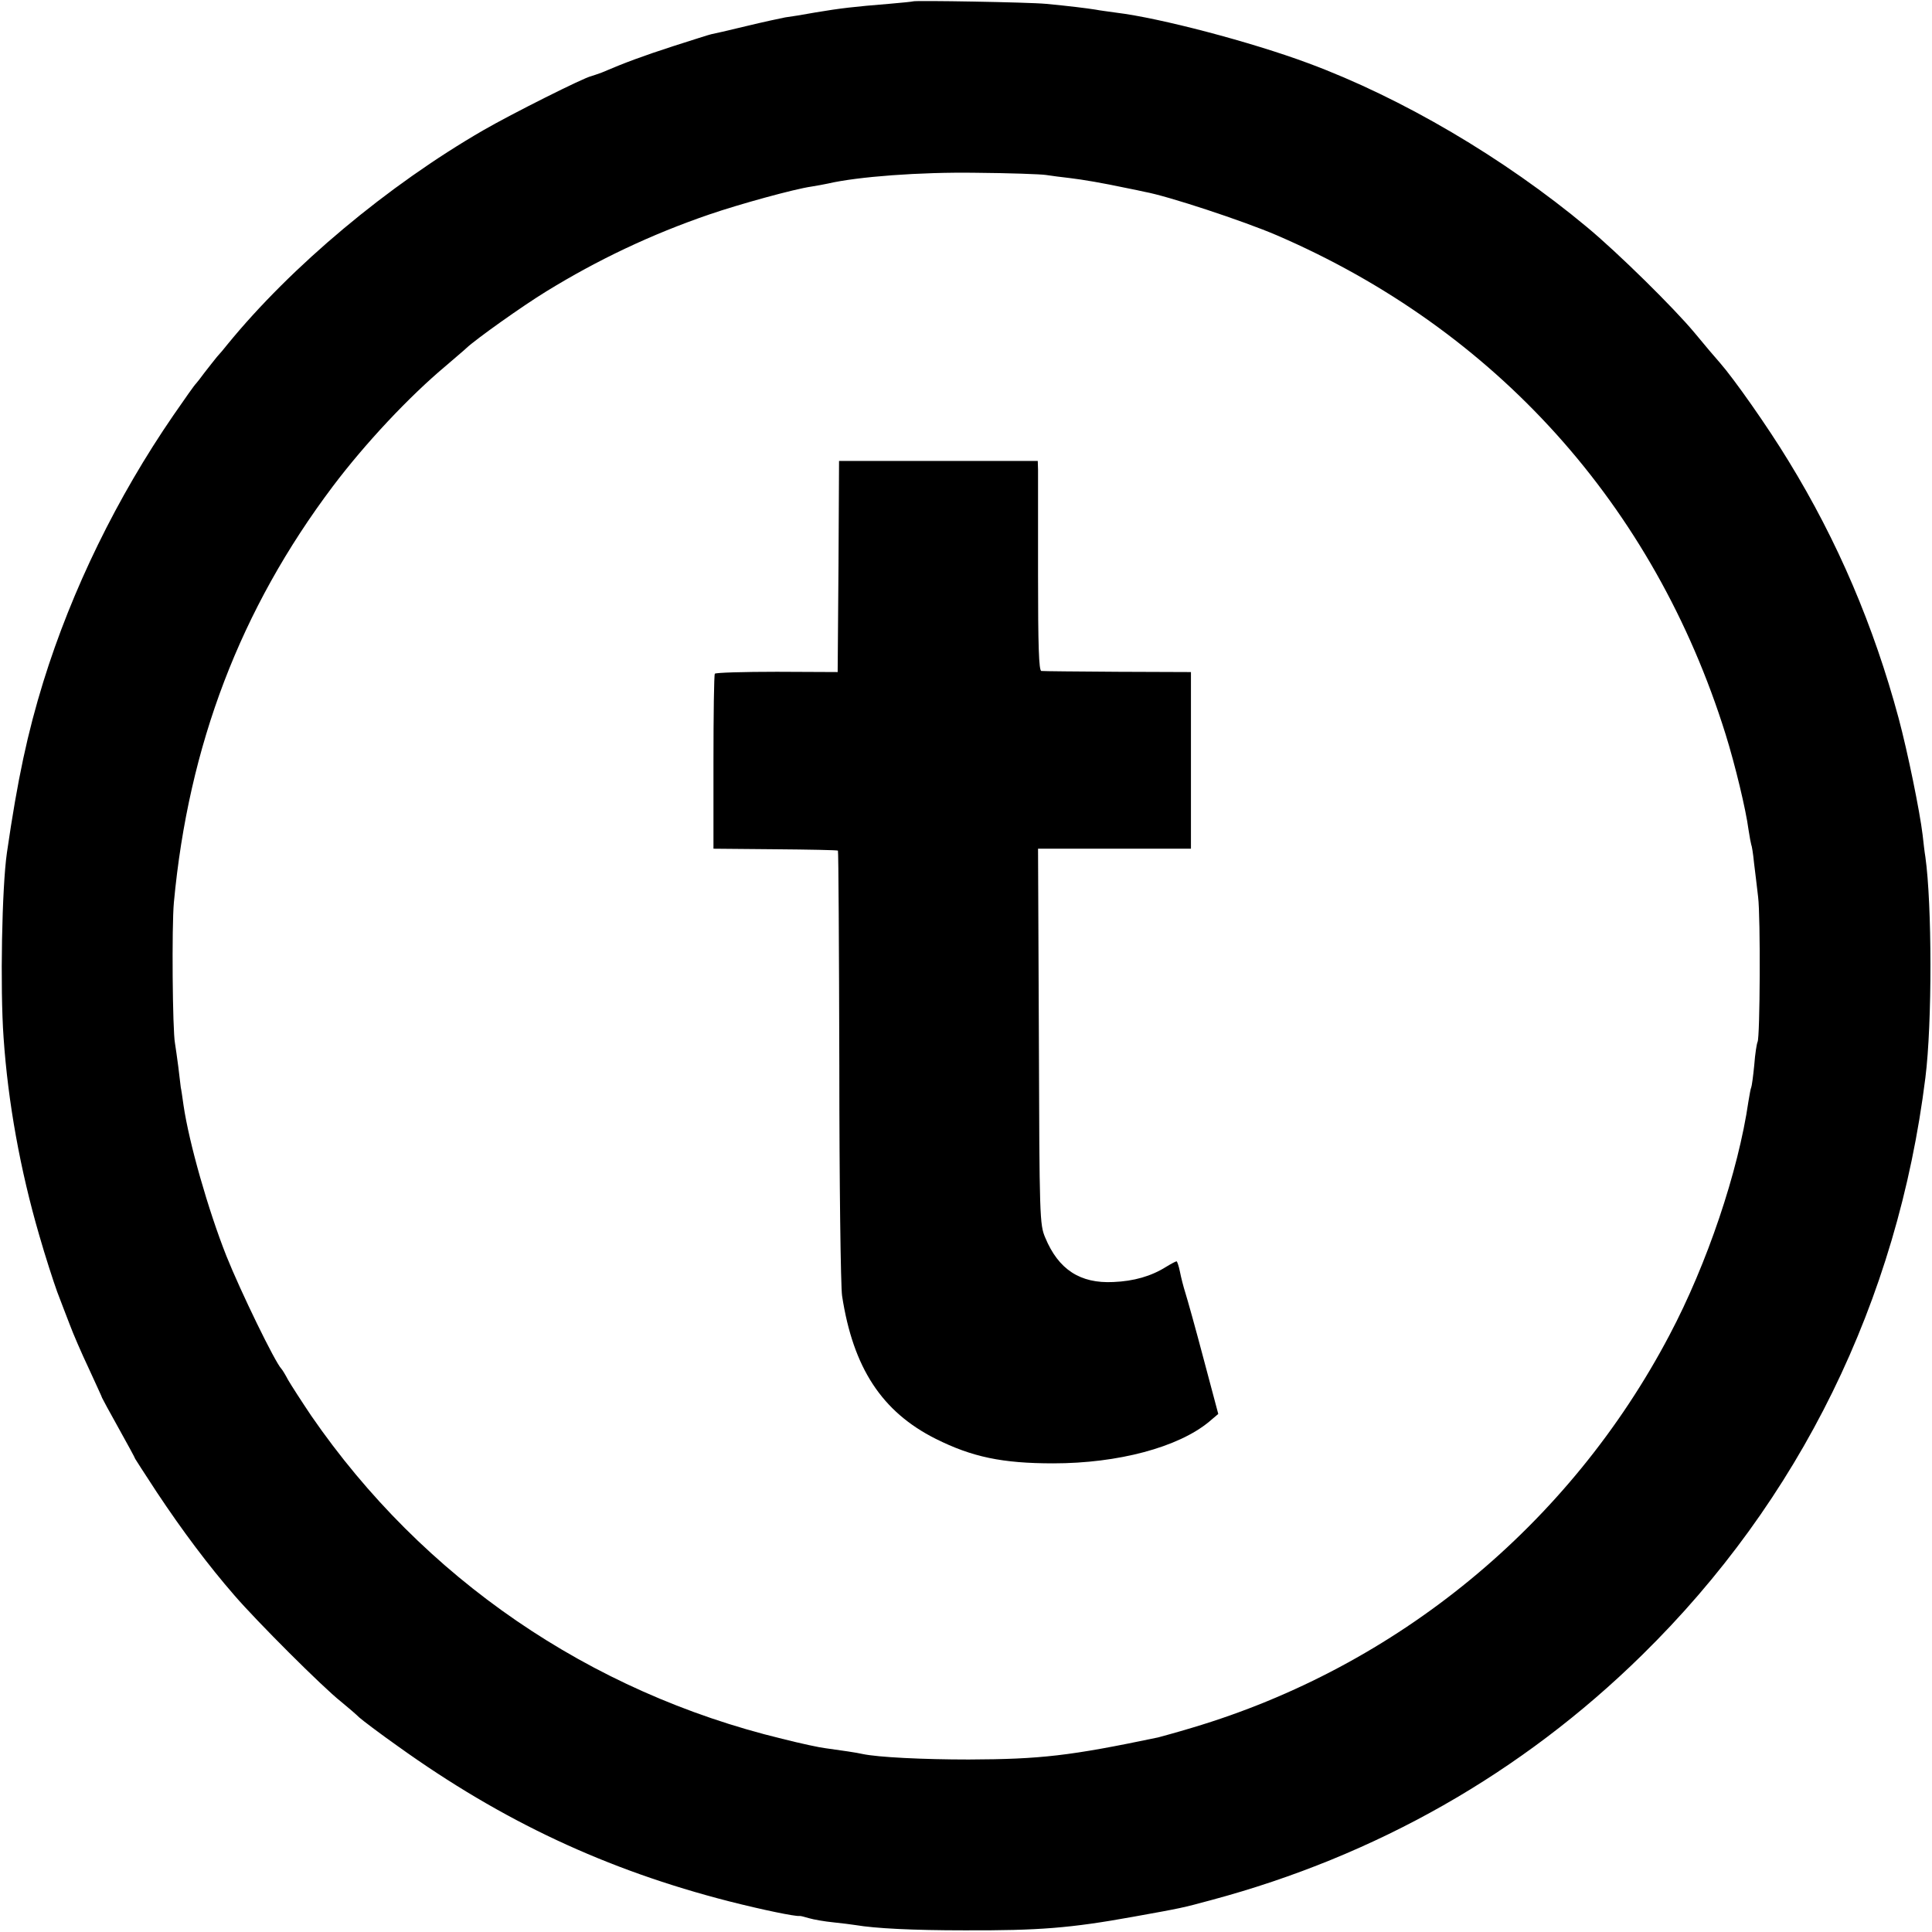 <?xml version="1.0" standalone="no"?>
<!DOCTYPE svg PUBLIC "-//W3C//DTD SVG 20010904//EN"
 "http://www.w3.org/TR/2001/REC-SVG-20010904/DTD/svg10.dtd">
<svg version="1.0" xmlns="http://www.w3.org/2000/svg"
 width="700pt" height="700pt" viewBox="0 0 700 700"
 preserveAspectRatio="xMidYMid meet">
<g transform="translate(0,700) scale(0.1,-0.1)"
fill="#000000" stroke="none">
<path d="M3308 6995 c-2 -1 -41 -5 -88 -9 -124 -10 -176 -16 -265 -31 -44 -8
-93 -16 -110 -18 -16 -3 -81 -17 -143 -32 -62 -15 -118 -28 -125 -29 -6 -1
-68 -21 -137 -43 -111 -36 -176 -60 -260 -96 -14 -5 -31 -11 -38 -13 -26 -5
-289 -137 -391 -196 -346 -200 -695 -492 -927 -776 -10 -13 -27 -33 -38 -45
-10 -12 -30 -38 -45 -57 -14 -19 -28 -37 -31 -40 -4 -3 -40 -54 -82 -115 -204
-297 -367 -630 -471 -965 -57 -185 -93 -351 -132 -620 -18 -125 -25 -489 -12
-670 16 -233 60 -478 129 -715 22 -77 52 -169 65 -205 14 -36 34 -90 46 -120
11 -30 42 -102 69 -159 26 -57 48 -104 48 -106 0 -1 27 -51 60 -110 33 -59 60
-109 60 -111 0 -1 36 -56 79 -122 91 -137 186 -264 280 -372 81 -94 319 -332
386 -385 27 -22 57 -48 67 -58 10 -9 73 -57 141 -105 378 -271 754 -447 1199
-561 122 -31 239 -55 255 -53 2 1 17 -3 34 -8 17 -5 57 -12 88 -15 31 -3 67
-8 81 -10 71 -12 206 -19 395 -19 269 -1 383 8 610 49 178 32 178 32 285 61
596 160 1123 459 1559 887 572 561 926 1282 1027 2092 25 198 24 630 0 800 -3
17 -7 53 -10 80 -10 84 -54 300 -87 423 -90 334 -221 642 -399 932 -76 125
-198 298 -248 355 -15 17 -57 66 -93 110 -75 90 -277 289 -389 382 -300 250
-670 468 -1010 594 -207 77 -538 164 -695 183 -27 4 -61 8 -75 11 -31 5 -95
13 -180 21 -62 6 -477 13 -482 9z m482 -629 c19 -3 58 -8 85 -11 50 -6 120
-18 205 -36 25 -5 55 -11 67 -14 84 -15 359 -106 478 -157 794 -342 1368 -979
1627 -1808 35 -112 74 -275 83 -345 4 -27 9 -52 10 -55 2 -3 7 -33 10 -65 4
-33 11 -89 15 -125 9 -72 7 -510 -2 -525 -3 -6 -9 -43 -12 -84 -4 -41 -9 -77
-11 -81 -2 -3 -6 -26 -10 -50 -37 -255 -150 -590 -286 -847 -362 -688 -987
-1202 -1730 -1423 -56 -17 -112 -32 -123 -35 -320 -67 -425 -79 -686 -80 -165
0 -329 8 -385 20 -21 5 -77 13 -135 21 -19 2 -89 17 -156 34 -698 169 -1301
582 -1706 1170 -35 52 -73 111 -84 130 -10 19 -21 37 -24 40 -23 23 -148 280
-200 410 -66 167 -135 409 -155 545 -4 28 -8 57 -10 65 -1 8 -5 42 -9 75 -4
33 -10 71 -12 85 -9 47 -12 424 -4 510 53 570 241 1063 576 1508 117 155 275
324 410 437 32 28 66 56 74 64 34 32 201 151 289 205 187 115 381 207 591 279
108 37 307 92 370 101 19 3 46 8 60 11 108 25 333 42 535 39 121 -1 236 -5
255 -8z"/>
<path d="M3038 4948 l-3 -383 -220 1 c-121 0 -222 -3 -225 -7 -3 -4 -5 -149
-5 -321 l0 -313 223 -2 c123 -1 226 -3 228 -5 2 -2 4 -353 5 -779 0 -426 5
-801 10 -834 40 -261 144 -420 339 -518 132 -66 241 -89 426 -89 235 0 453 58
565 151 l33 28 -53 199 c-29 110 -59 217 -66 239 -7 22 -16 57 -20 78 -4 20
-10 37 -12 37 -3 0 -20 -9 -38 -20 -54 -34 -117 -52 -191 -55 -120 -6 -199 45
-247 161 -20 47 -21 72 -23 729 l-3 680 277 0 277 0 0 320 0 320 -265 1 c-146
1 -270 2 -277 3 -9 1 -12 90 -12 349 0 191 0 362 0 380 l-1 32 -360 0 -360 0
-2 -382z"/>
</g>
</svg>
